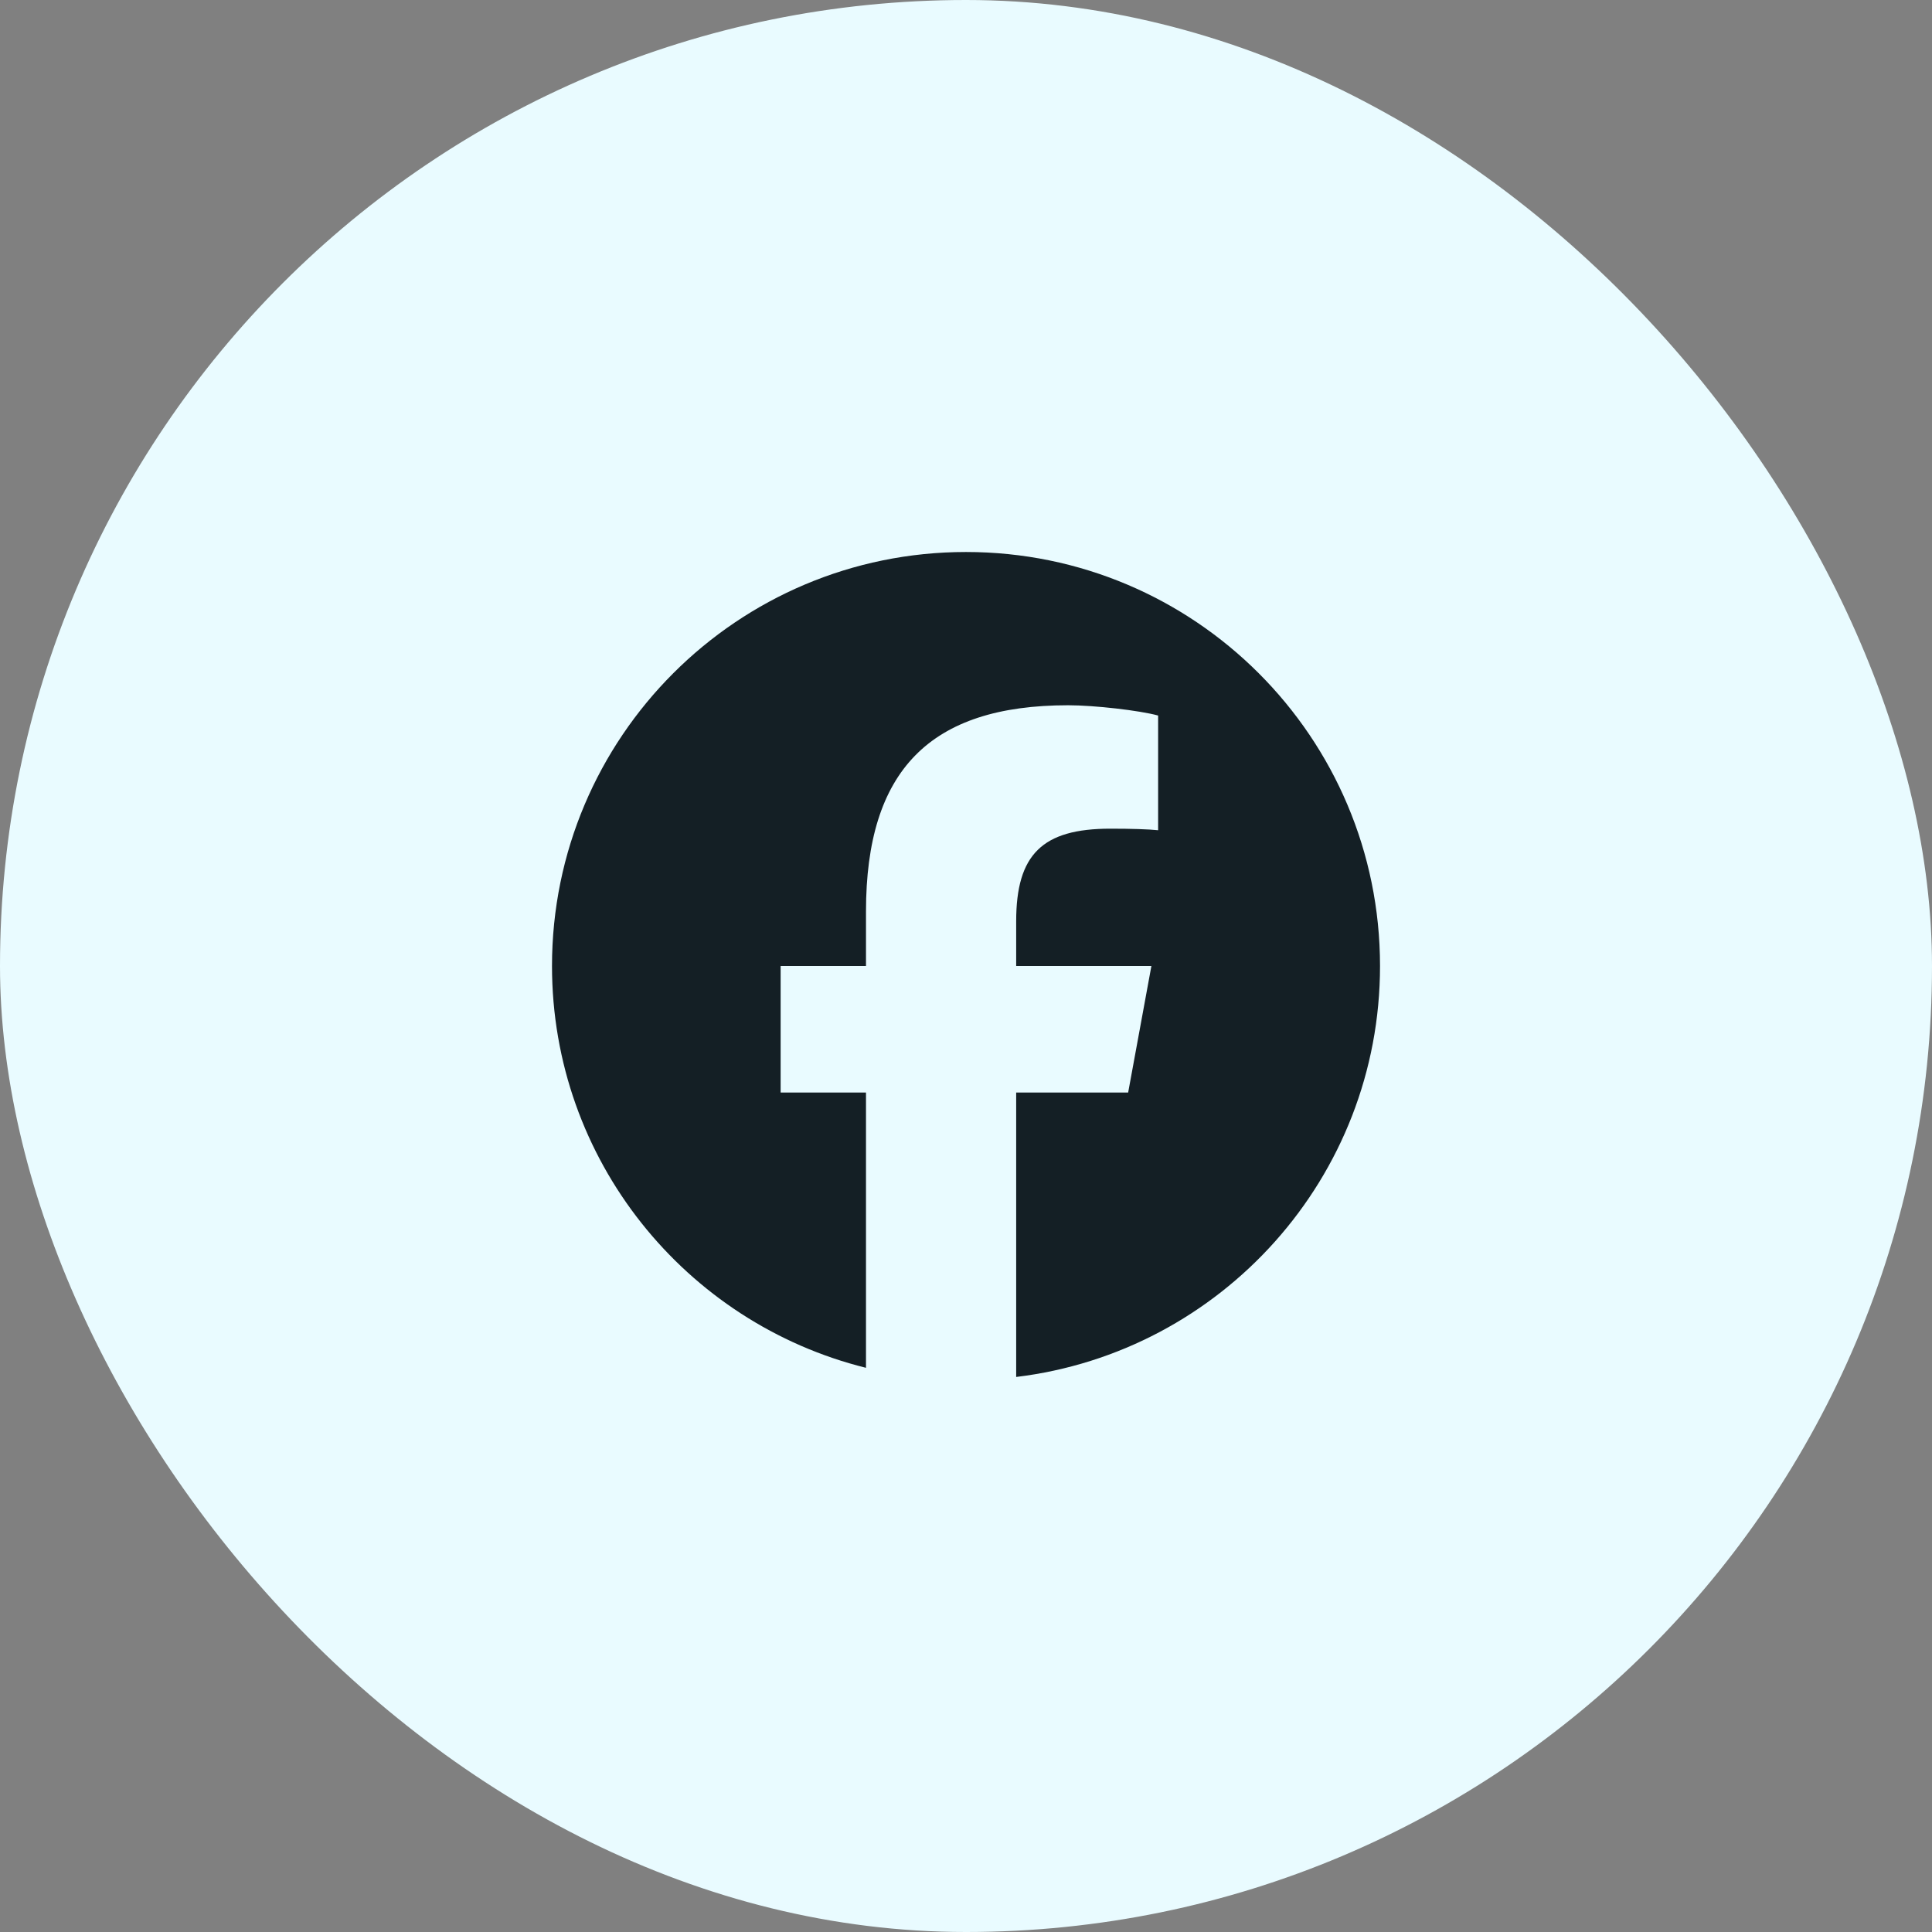 <svg width="77" height="77" viewBox="0 0 77 77" fill="none" xmlns="http://www.w3.org/2000/svg">
<rect x="0" y="0" width="77" height="77" fill="#808080" stroke="none"/>
<rect width="77" height="77" rx="38.5" fill="#E9FBFF"/>
<g clip-path="url(#clip0_1041_397)">
<path d="M38.5 22C29.387 22 22 29.387 22 38.5C22 46.238 27.328 52.731 34.514 54.514V43.542H31.112V38.5H34.514V36.327C34.514 30.711 37.056 28.108 42.57 28.108C43.615 28.108 45.419 28.314 46.157 28.518V33.089C45.767 33.048 45.091 33.027 44.251 33.027C41.545 33.027 40.5 34.052 40.5 36.717V38.5H45.889L44.963 43.542H40.5V54.879C48.67 53.892 55.001 46.936 55.001 38.5C55 29.387 47.613 22 38.5 22Z" fill="#141F25"/>
</g>
<defs>
<clipPath id="clip0_1041_397">
<rect width="33" height="33" fill="white" transform="translate(22 22)"/>
</clipPath>
</defs>
</svg>
